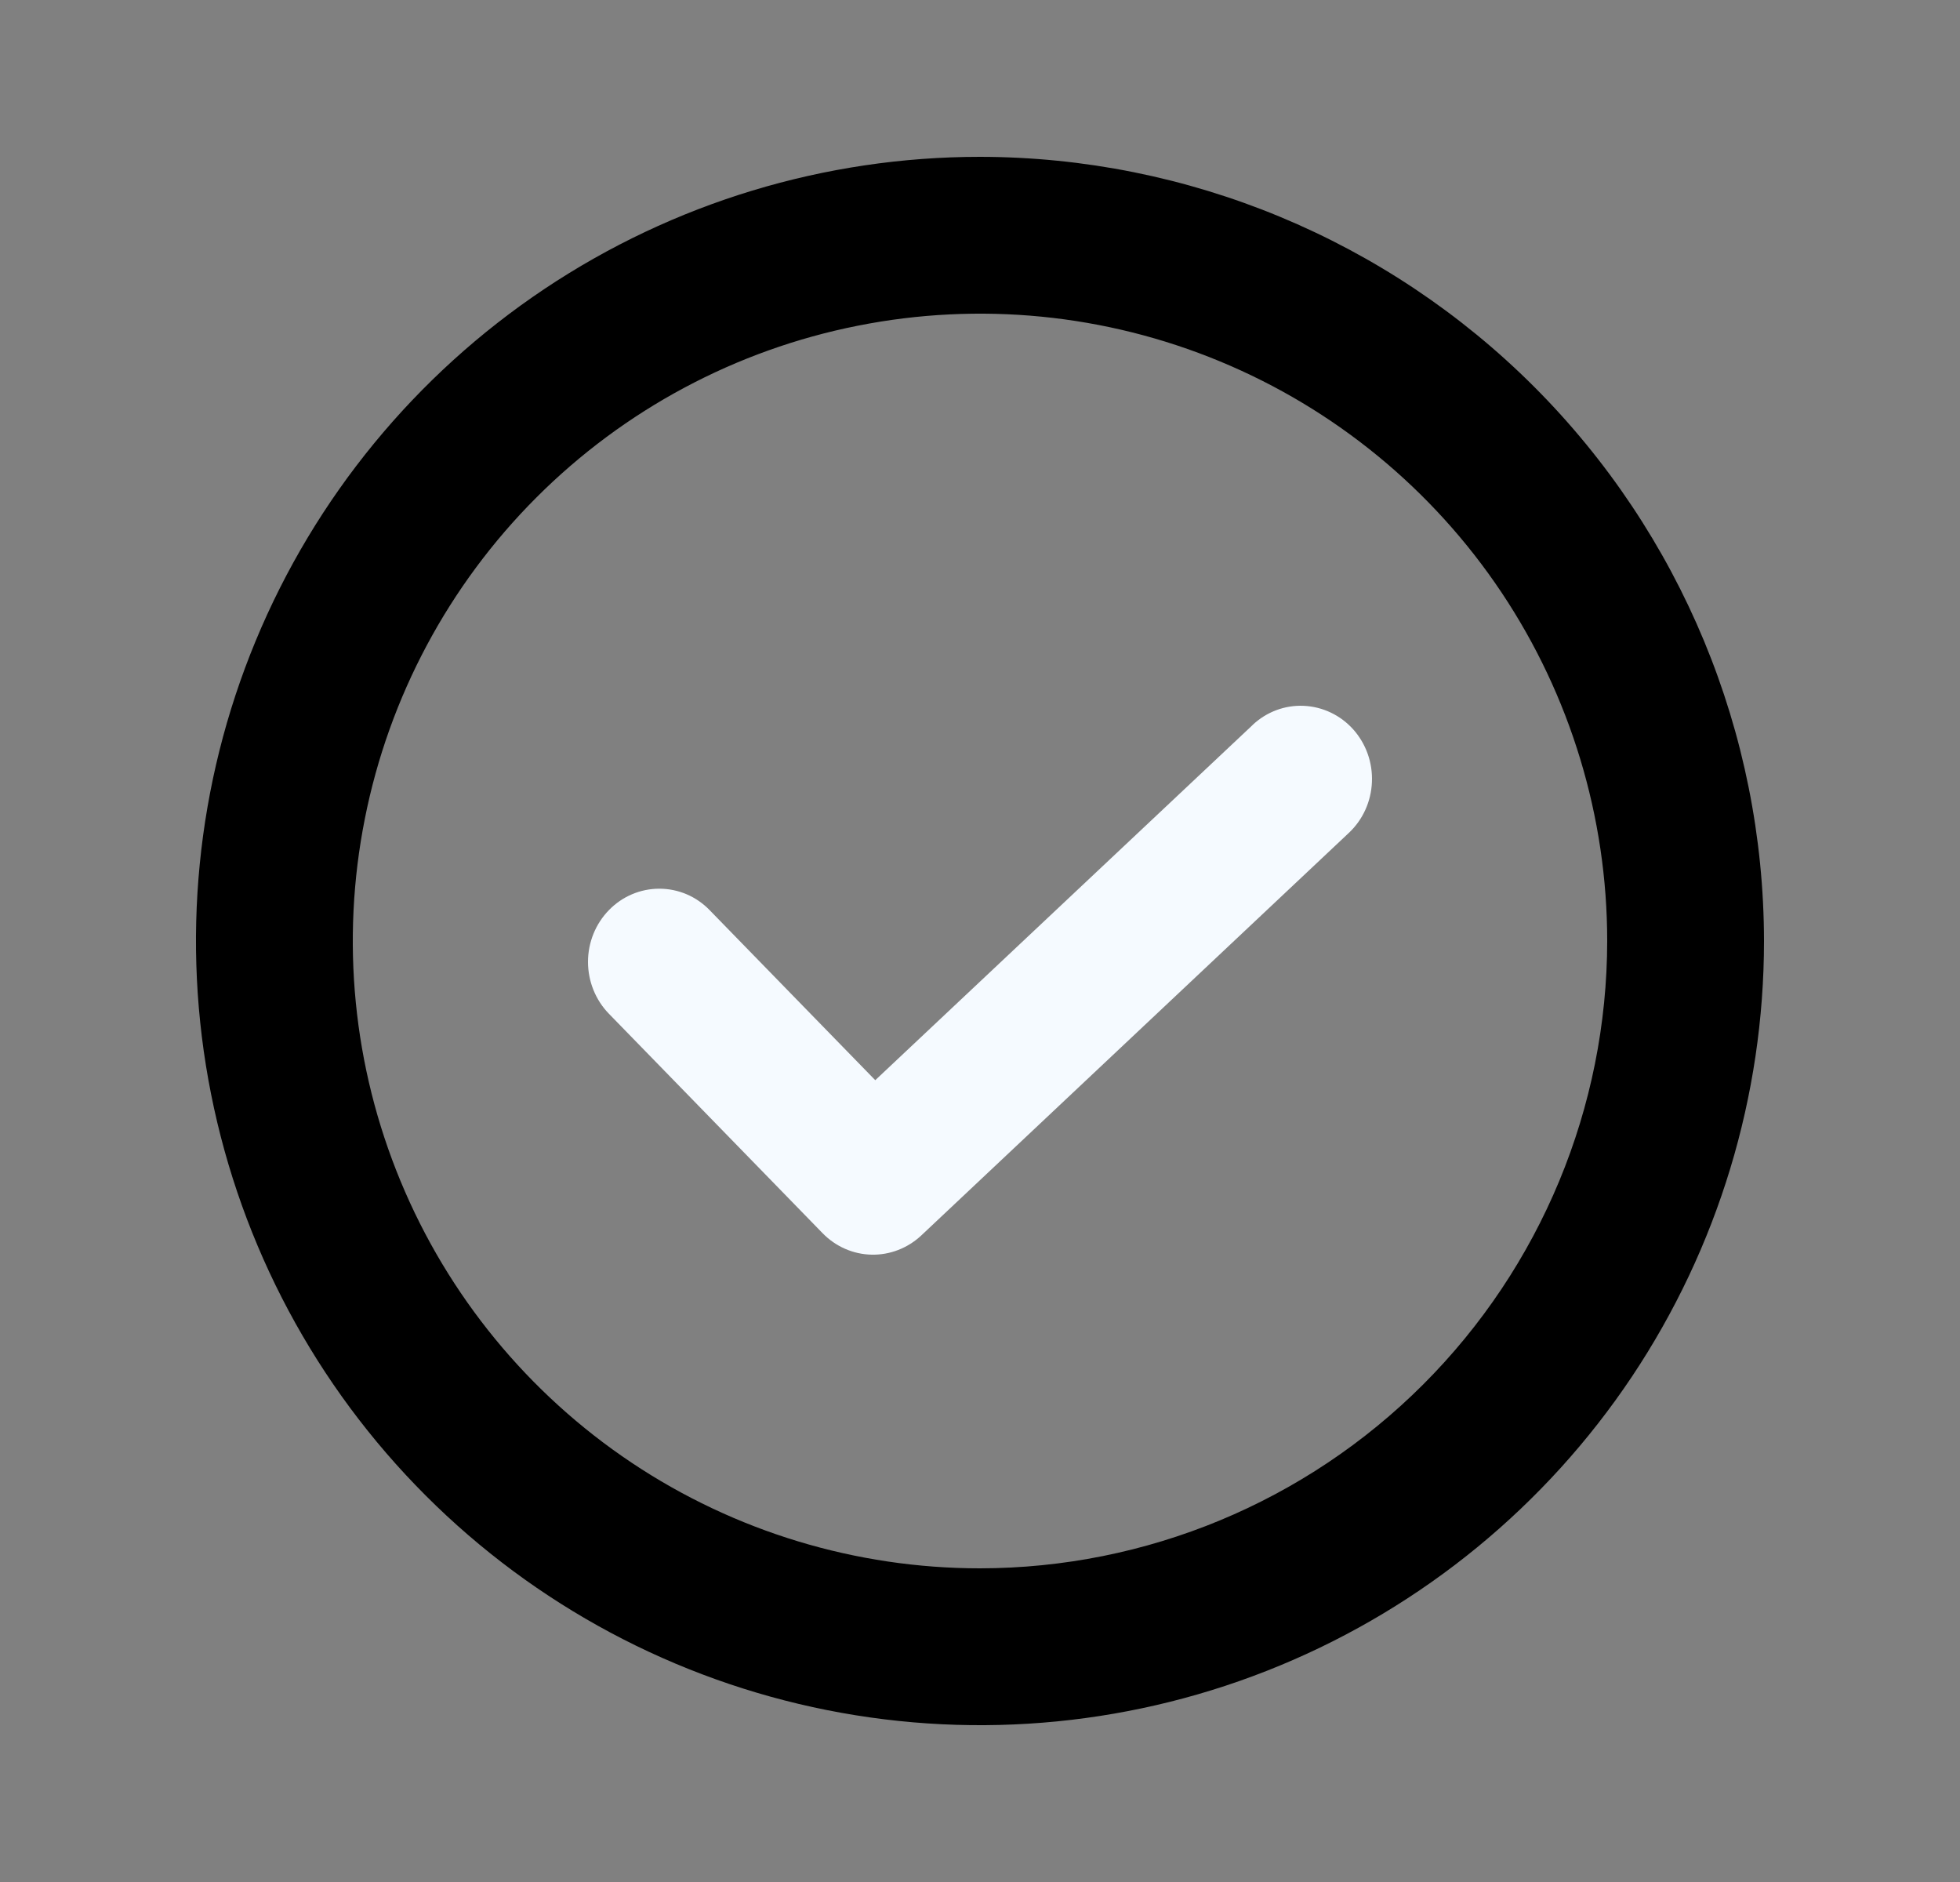 <svg width="25" height="24" viewBox="0 0 25 24" fill="currentColor" xmlns="http://www.w3.org/2000/svg">
<rect x="0" y="0" width="25" height="24" fill="#808080" stroke="none"/>
<path d="M15.977 9.246L11.164 13.775L9.052 11.607C8.968 11.52 8.868 11.451 8.758 11.404C8.647 11.357 8.529 11.333 8.41 11.333C8.168 11.333 7.937 11.431 7.767 11.606C7.596 11.781 7.5 12.019 7.5 12.266C7.5 12.514 7.596 12.752 7.766 12.927L10.493 15.727C10.659 15.897 10.882 15.995 11.117 16C11.351 16.005 11.578 15.917 11.751 15.755L17.205 10.621C17.383 10.454 17.489 10.221 17.499 9.974C17.51 9.726 17.424 9.485 17.261 9.302C17.098 9.12 16.871 9.012 16.63 9.001C16.389 8.99 16.154 9.078 15.976 9.246H15.977Z" fill="#F5FAFF"/>
<path d="M12.5 2C10.522 2 8.589 2.586 6.944 3.685C5.3 4.784 4.018 6.346 3.261 8.173C2.504 10 2.306 12.011 2.692 13.951C3.078 15.891 4.03 17.672 5.429 19.071C6.827 20.47 8.609 21.422 10.549 21.808C12.489 22.194 14.5 21.996 16.327 21.239C18.154 20.482 19.716 19.2 20.815 17.556C21.913 15.911 22.5 13.978 22.5 12C22.497 9.349 21.442 6.807 19.568 4.932C17.693 3.057 15.151 2.003 12.5 2ZM12.5 20C10.918 20 9.371 19.531 8.055 18.652C6.74 17.773 5.714 16.523 5.109 15.062C4.503 13.6 4.345 11.991 4.654 10.439C4.962 8.887 5.724 7.462 6.843 6.343C7.962 5.224 9.387 4.462 10.939 4.154C12.491 3.845 14.1 4.003 15.562 4.609C17.023 5.214 18.273 6.24 19.152 7.555C20.031 8.871 20.5 10.418 20.5 12C20.498 14.121 19.654 16.154 18.154 17.654C16.654 19.154 14.621 19.998 12.5 20Z" fill="currentColor"/>
</svg>
